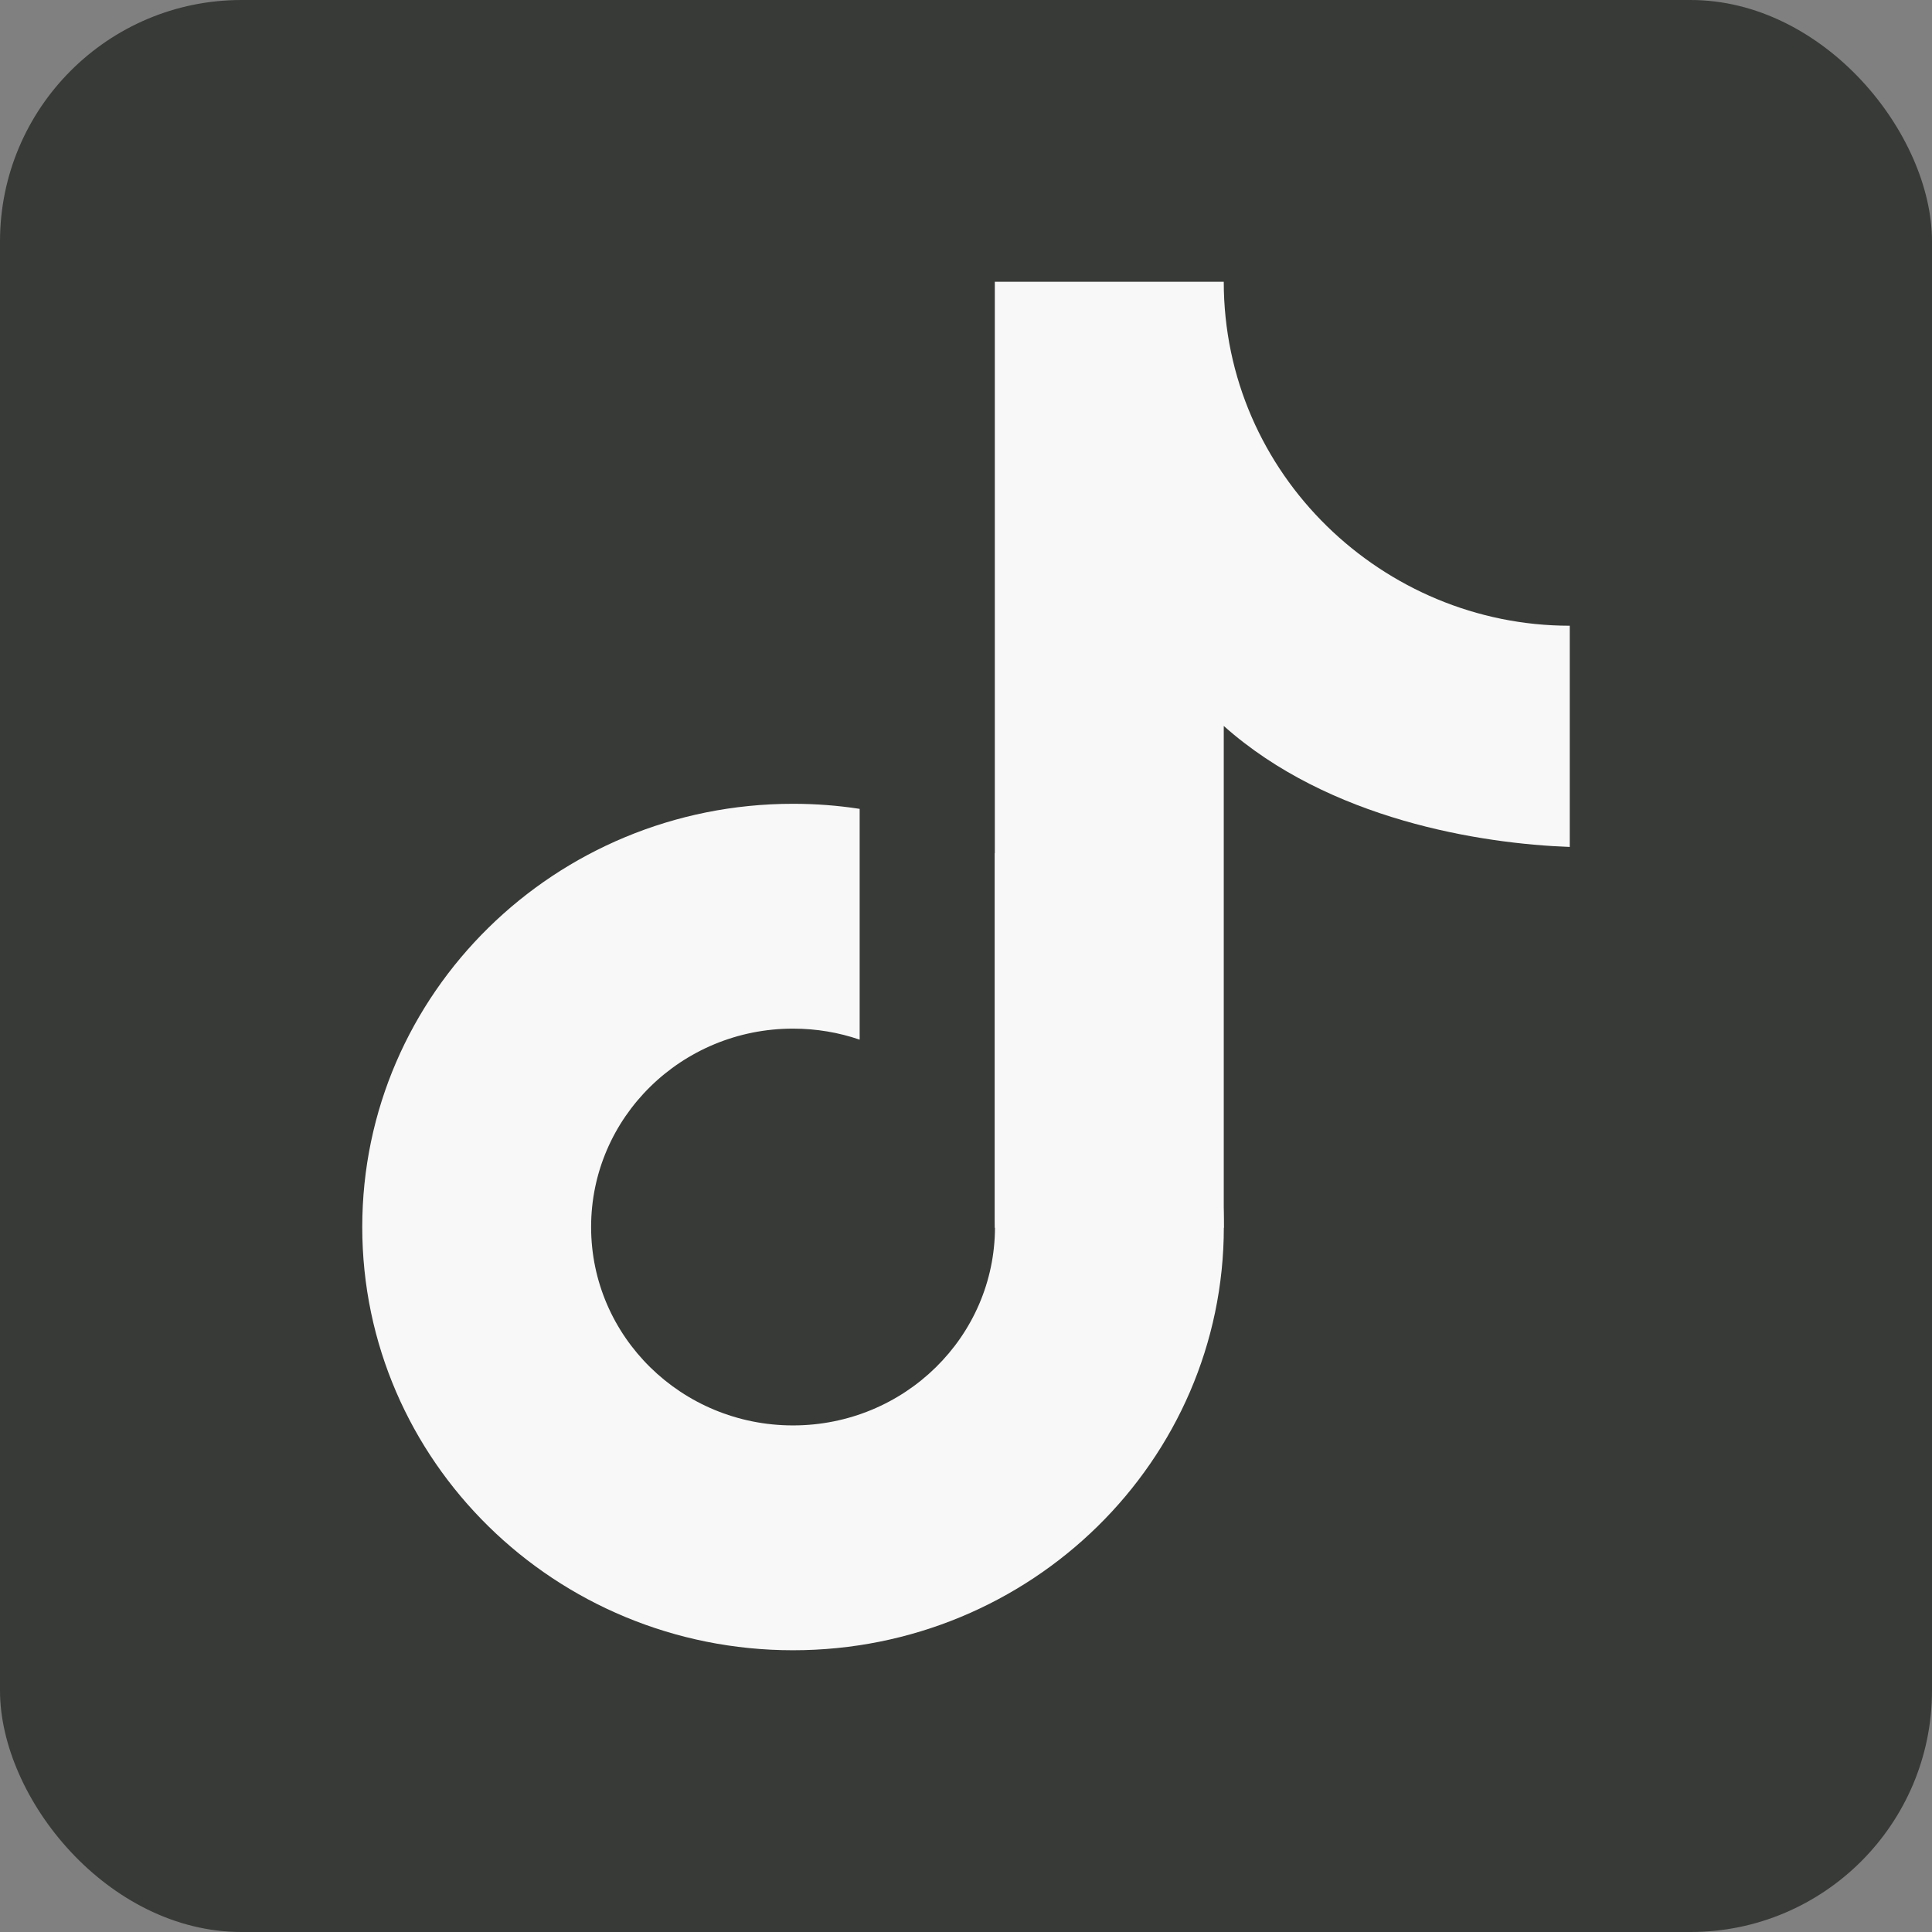 <svg width="24" height="24" viewBox="0 0 24 24" fill="none" xmlns="http://www.w3.org/2000/svg">
<rect x="0" y="0" width="24" height="24" fill="#808080" stroke="none"/>
<rect width="24" height="24" rx="3" fill="#373A36"/>
<path d="M10.679 10.048C10.409 10.006 10.133 9.985 9.851 9.985C6.896 9.985 4.5 12.339 4.5 15.243C4.5 18.146 6.896 20.5 9.851 20.5C12.807 20.5 15.203 18.146 15.203 15.243C15.203 13.229 14.051 11.48 12.358 10.597V15.155C12.359 15.184 12.36 15.213 12.36 15.242C12.36 16.604 11.237 17.707 9.851 17.707C8.466 17.707 7.343 16.604 7.343 15.242C7.343 13.881 8.466 12.778 9.851 12.778C10.142 12.778 10.42 12.826 10.679 12.915V10.048Z" fill="#F8F8F8"/>
<path d="M15.202 3.5H12.358V15.252H15.202V9.018C16.512 10.185 18.4 10.481 19.5 10.521V7.773C17.185 7.773 15.202 5.897 15.202 3.5Z" fill="#F8F8F8"/>
</svg>
